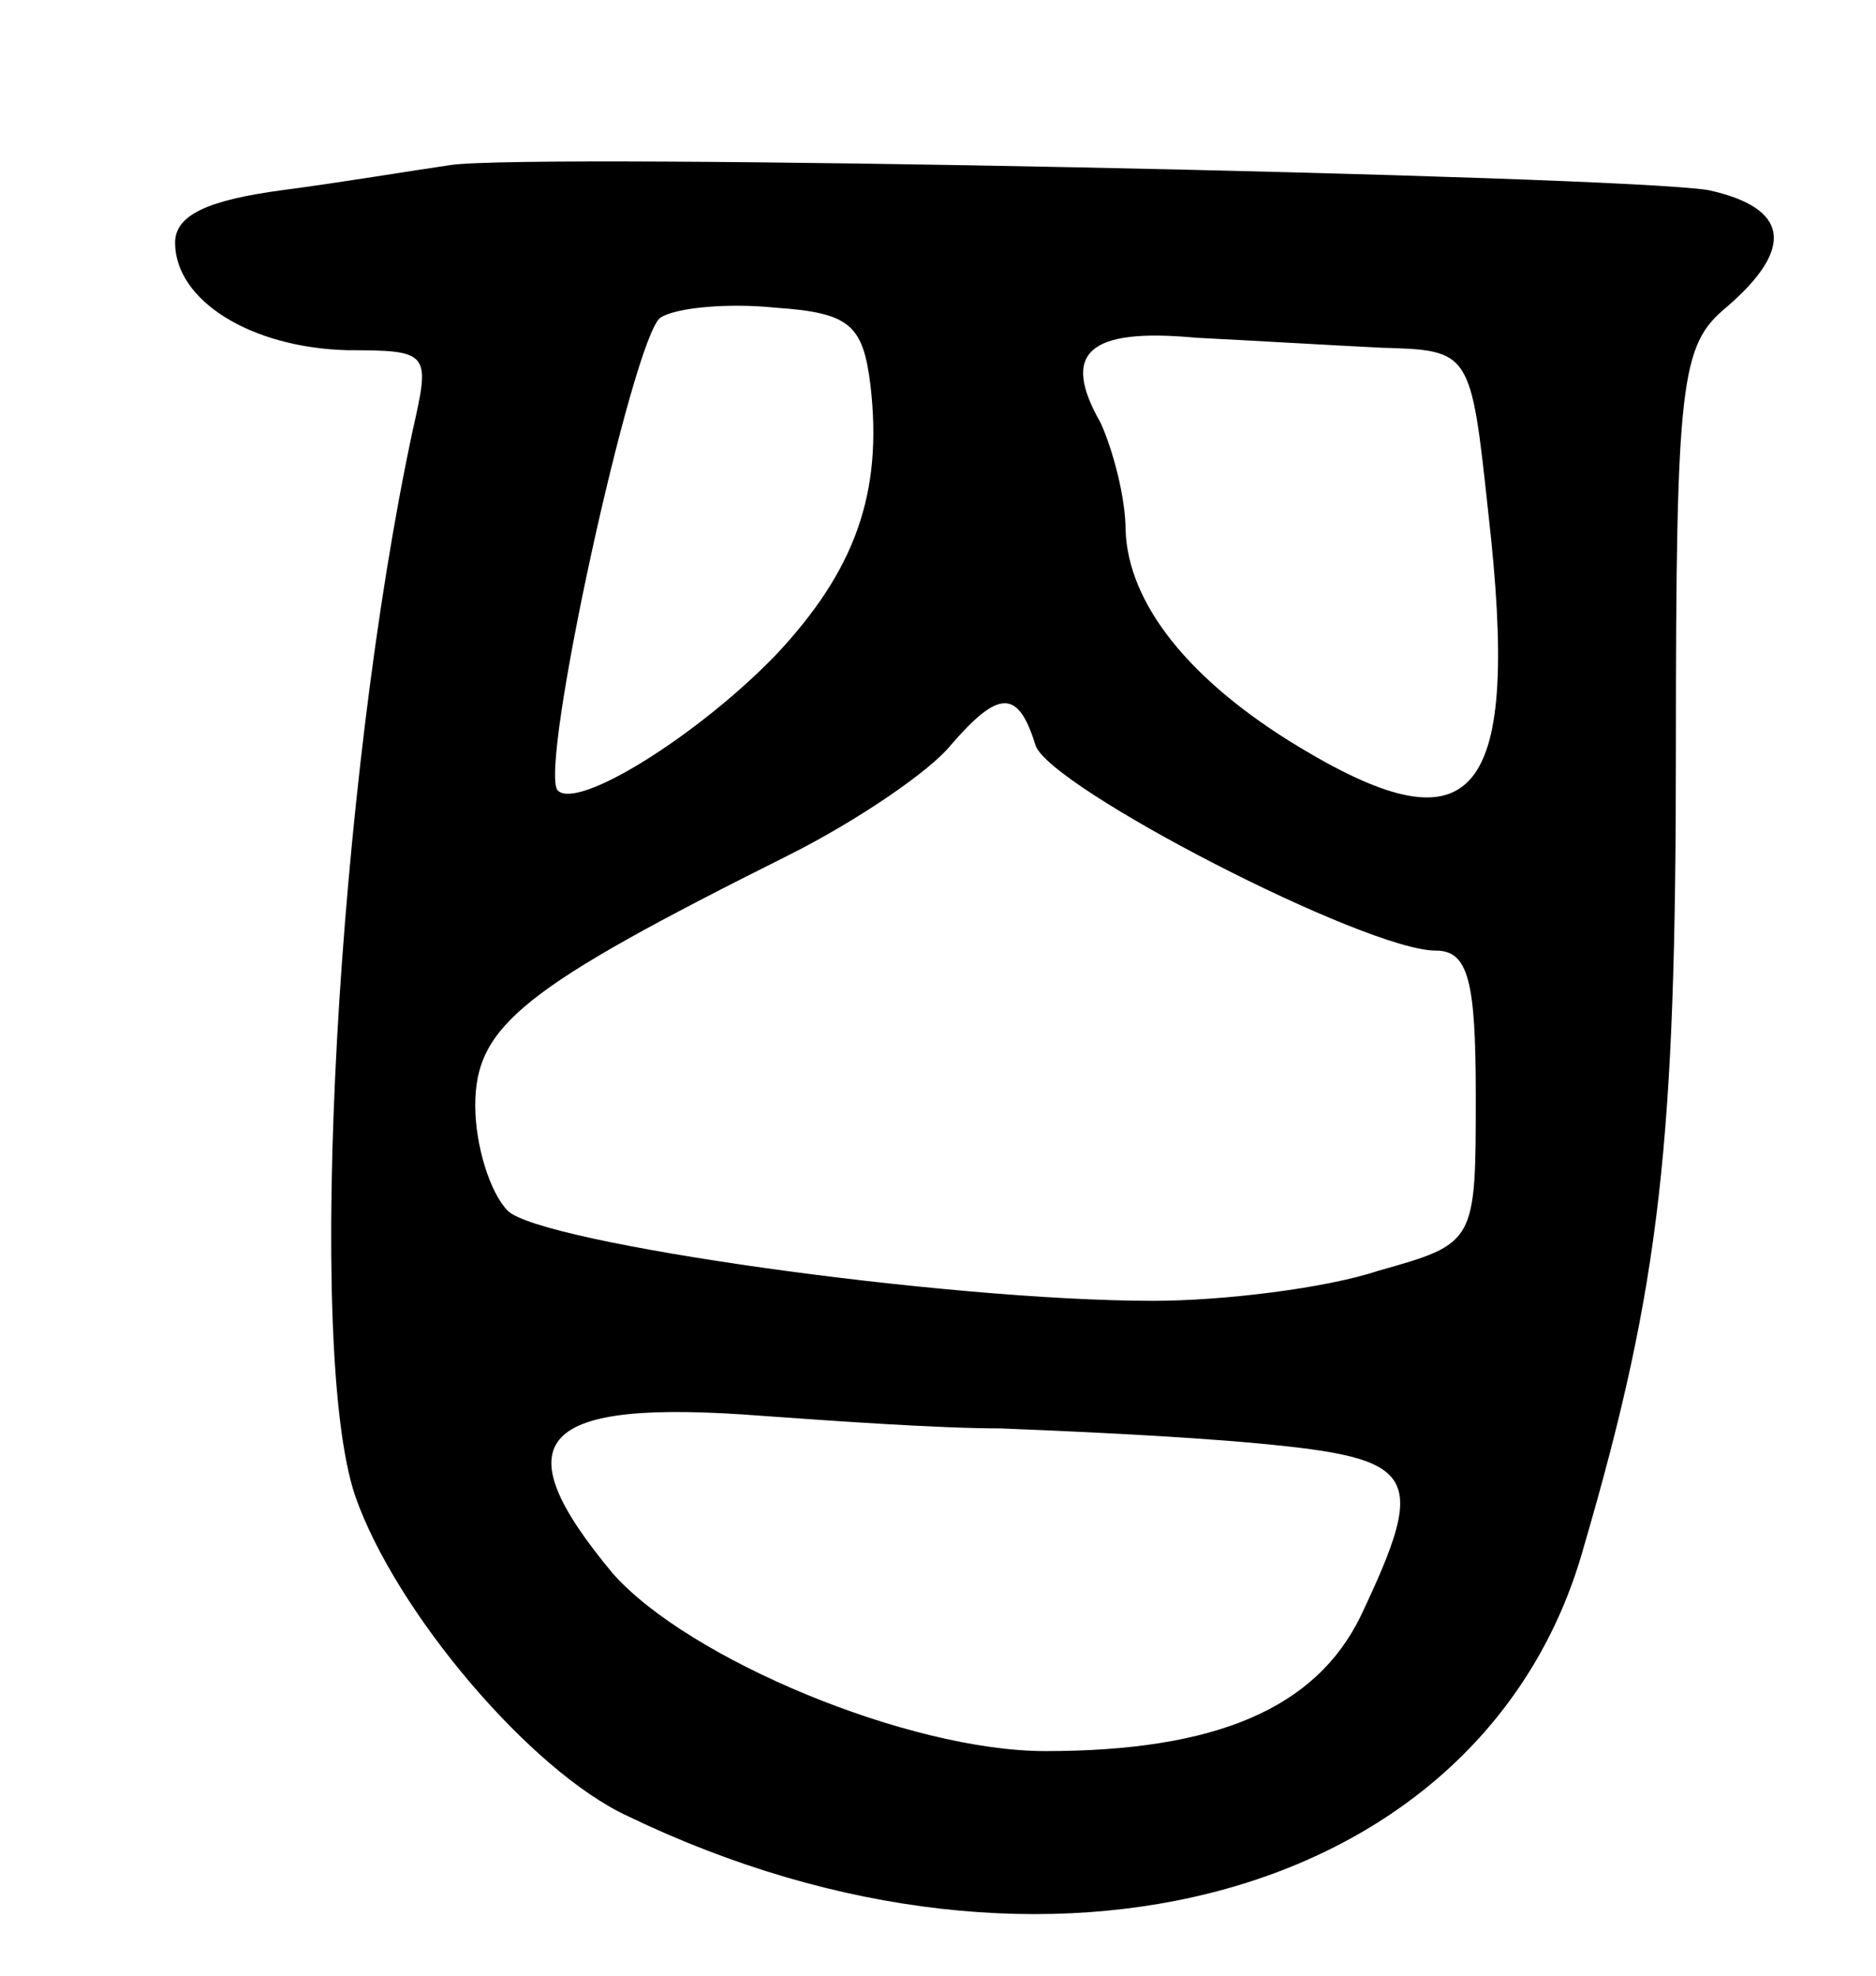 <svg version="1.0" xmlns="http://www.w3.org/2000/svg"
 width="75pt" height="79pt" viewBox="0 0 75 79"
 preserveAspectRatio="xMidYMid meet">
<g transform="translate(0,79) scale(0.1,-0.1)"
fill="#000000" stroke="none">
<path d="M180 724 c-14 -2 -44 -7 -67 -10 -30 -4 -43 -10 -43 -21 0 -23 30
-42 69 -43 33 0 33 -1 26 -32 -30 -140 -43 -367 -23 -426 16 -46 70 -110 109
-128 168 -81 343 -32 382 107 31 106 37 163 37 320 0 147 2 161 20 176 28 24
25 40 -7 47 -37 6 -471 15 -503 10z m168 -88 c5 -43 -6 -74 -38 -108 -31 -32
-79 -62 -87 -54 -8 8 30 181 41 189 6 4 27 6 46 4 30 -2 35 -7 38 -31z m204
15 c36 -1 36 -1 43 -66 13 -114 -5 -136 -75 -94 -45 27 -69 58 -70 87 0 13 -5
32 -10 43 -16 28 -5 38 38 34 20 -1 54 -3 74 -4z m-138 -159 c6 -17 132 -82
160 -82 13 0 16 -12 16 -58 0 -59 0 -59 -39 -70 -21 -7 -62 -12 -90 -12 -83 0
-245 23 -258 36 -7 7 -13 26 -13 42 0 32 19 47 125 100 28 14 57 34 65 44 19
22 27 23 34 0z m-14 -273 c25 -1 71 -3 103 -6 64 -6 68 -12 41 -69 -18 -37
-58 -54 -126 -54 -55 0 -143 37 -173 71 -45 54 -30 70 60 63 28 -2 70 -5 95
-5z"/>
</g>
</svg>
